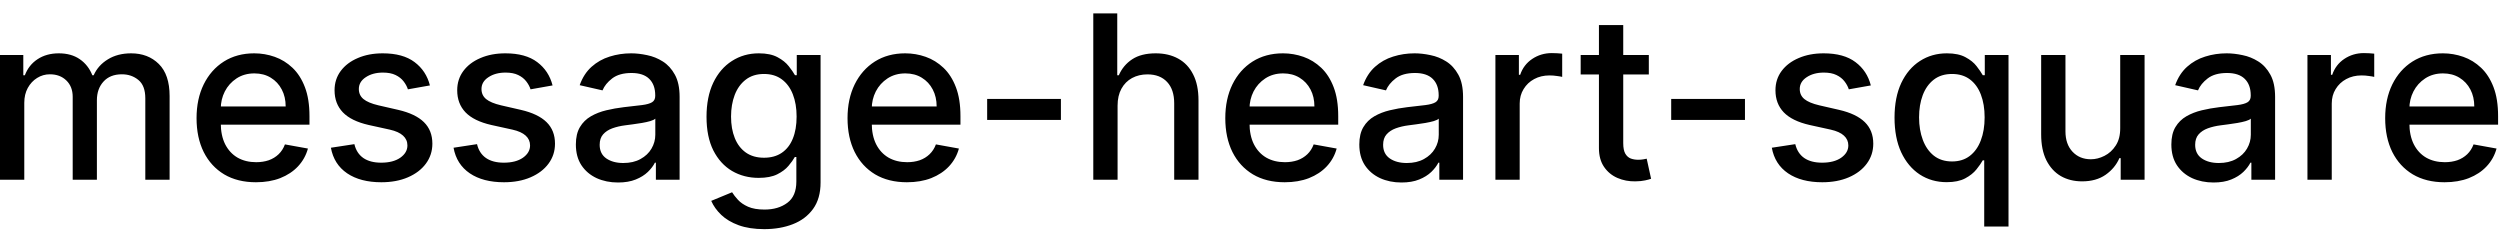 <svg width="153" height="15" viewBox="0 0 153 15" fill="none" xmlns="http://www.w3.org/2000/svg">
<path d="M-0.001 11V3.364H1.426V4.607H1.521C1.68 4.186 1.94 3.857 2.301 3.622C2.662 3.384 3.095 3.264 3.599 3.264C4.109 3.264 4.537 3.384 4.881 3.622C5.229 3.861 5.486 4.189 5.652 4.607H5.732C5.914 4.199 6.204 3.874 6.602 3.632C6.999 3.387 7.473 3.264 8.023 3.264C8.716 3.264 9.281 3.481 9.719 3.915C10.16 4.35 10.38 5.004 10.38 5.879V11H8.893V6.018C8.893 5.501 8.753 5.127 8.471 4.895C8.189 4.663 7.853 4.547 7.462 4.547C6.978 4.547 6.602 4.696 6.333 4.994C6.065 5.289 5.93 5.669 5.93 6.133V11H4.449V5.924C4.449 5.51 4.32 5.177 4.061 4.925C3.803 4.673 3.466 4.547 3.052 4.547C2.77 4.547 2.51 4.621 2.271 4.771C2.036 4.916 1.845 5.12 1.7 5.382C1.557 5.644 1.486 5.947 1.486 6.292V11H-0.001ZM15.664 11.154C14.911 11.154 14.263 10.993 13.72 10.672C13.179 10.347 12.762 9.891 12.467 9.305C12.175 8.715 12.029 8.024 12.029 7.232C12.029 6.449 12.175 5.76 12.467 5.163C12.762 4.567 13.173 4.101 13.7 3.766C14.23 3.432 14.85 3.264 15.559 3.264C15.99 3.264 16.408 3.335 16.812 3.478C17.216 3.62 17.579 3.844 17.901 4.149C18.222 4.454 18.476 4.85 18.661 5.337C18.847 5.821 18.94 6.41 18.94 7.102V7.629H12.87V6.516H17.483C17.483 6.125 17.404 5.778 17.244 5.477C17.085 5.172 16.862 4.931 16.573 4.756C16.288 4.58 15.954 4.492 15.569 4.492C15.152 4.492 14.787 4.595 14.475 4.8C14.167 5.003 13.928 5.268 13.759 5.596C13.594 5.921 13.511 6.274 13.511 6.655V7.525C13.511 8.035 13.6 8.469 13.779 8.827C13.962 9.185 14.215 9.459 14.54 9.648C14.865 9.833 15.244 9.926 15.678 9.926C15.96 9.926 16.217 9.886 16.449 9.807C16.681 9.724 16.882 9.601 17.051 9.439C17.22 9.277 17.349 9.076 17.438 8.837L18.845 9.091C18.733 9.505 18.53 9.868 18.239 10.18C17.951 10.488 17.587 10.728 17.15 10.901C16.716 11.07 16.22 11.154 15.664 11.154ZM26.311 5.228L24.964 5.467C24.908 5.294 24.818 5.13 24.696 4.974C24.576 4.819 24.414 4.691 24.209 4.592C24.003 4.492 23.746 4.442 23.438 4.442C23.017 4.442 22.666 4.537 22.384 4.726C22.102 4.911 21.961 5.152 21.961 5.447C21.961 5.702 22.056 5.907 22.245 6.063C22.434 6.219 22.738 6.347 23.159 6.446L24.372 6.724C25.075 6.887 25.599 7.137 25.944 7.475C26.288 7.813 26.461 8.252 26.461 8.793C26.461 9.25 26.328 9.658 26.063 10.016C25.801 10.37 25.435 10.649 24.964 10.851C24.497 11.053 23.955 11.154 23.338 11.154C22.483 11.154 21.786 10.972 21.245 10.607C20.705 10.239 20.374 9.717 20.251 9.041L21.688 8.822C21.777 9.197 21.961 9.48 22.24 9.673C22.518 9.862 22.881 9.956 23.328 9.956C23.816 9.956 24.205 9.855 24.497 9.653C24.788 9.447 24.934 9.197 24.934 8.902C24.934 8.663 24.845 8.463 24.666 8.3C24.49 8.138 24.22 8.015 23.855 7.933L22.563 7.649C21.85 7.487 21.323 7.228 20.982 6.874C20.644 6.519 20.475 6.07 20.475 5.526C20.475 5.076 20.601 4.681 20.853 4.343C21.105 4.005 21.453 3.741 21.897 3.553C22.341 3.36 22.85 3.264 23.423 3.264C24.248 3.264 24.898 3.443 25.372 3.801C25.846 4.156 26.159 4.631 26.311 5.228ZM33.817 5.228L32.47 5.467C32.414 5.294 32.324 5.13 32.202 4.974C32.082 4.819 31.92 4.691 31.714 4.592C31.509 4.492 31.252 4.442 30.944 4.442C30.523 4.442 30.172 4.537 29.89 4.726C29.608 4.911 29.467 5.152 29.467 5.447C29.467 5.702 29.562 5.907 29.75 6.063C29.939 6.219 30.244 6.347 30.665 6.446L31.878 6.724C32.581 6.887 33.105 7.137 33.449 7.475C33.794 7.813 33.966 8.252 33.966 8.793C33.966 9.25 33.834 9.658 33.569 10.016C33.307 10.37 32.941 10.649 32.47 10.851C32.003 11.053 31.461 11.154 30.844 11.154C29.989 11.154 29.291 10.972 28.751 10.607C28.211 10.239 27.88 9.717 27.757 9.041L29.194 8.822C29.283 9.197 29.467 9.48 29.746 9.673C30.024 9.862 30.387 9.956 30.834 9.956C31.322 9.956 31.711 9.855 32.003 9.653C32.294 9.447 32.44 9.197 32.44 8.902C32.44 8.663 32.351 8.463 32.172 8.3C31.996 8.138 31.726 8.015 31.361 7.933L30.069 7.649C29.356 7.487 28.829 7.228 28.488 6.874C28.15 6.519 27.981 6.07 27.981 5.526C27.981 5.076 28.107 4.681 28.358 4.343C28.61 4.005 28.958 3.741 29.402 3.553C29.847 3.36 30.355 3.264 30.929 3.264C31.754 3.264 32.404 3.443 32.878 3.801C33.352 4.156 33.665 4.631 33.817 5.228ZM37.823 11.169C37.339 11.169 36.902 11.079 36.511 10.901C36.12 10.718 35.81 10.455 35.581 10.11C35.356 9.765 35.243 9.343 35.243 8.842C35.243 8.411 35.326 8.057 35.492 7.778C35.657 7.5 35.881 7.28 36.163 7.117C36.444 6.955 36.759 6.832 37.107 6.749C37.455 6.666 37.81 6.603 38.171 6.56C38.629 6.507 39 6.464 39.285 6.431C39.57 6.395 39.777 6.337 39.906 6.257C40.035 6.178 40.1 6.048 40.1 5.869V5.835C40.1 5.4 39.977 5.064 39.732 4.825C39.49 4.587 39.129 4.467 38.648 4.467C38.148 4.467 37.754 4.578 37.465 4.8C37.18 5.019 36.983 5.263 36.874 5.531L35.477 5.213C35.642 4.749 35.884 4.375 36.202 4.089C36.524 3.801 36.894 3.592 37.311 3.463C37.729 3.33 38.168 3.264 38.629 3.264C38.934 3.264 39.257 3.301 39.598 3.374C39.943 3.443 40.264 3.572 40.562 3.761C40.864 3.95 41.111 4.22 41.303 4.572C41.495 4.92 41.592 5.372 41.592 5.929V11H40.14V9.956H40.08C39.984 10.148 39.84 10.337 39.648 10.523C39.456 10.708 39.209 10.863 38.907 10.985C38.605 11.108 38.244 11.169 37.823 11.169ZM38.146 9.976C38.557 9.976 38.909 9.895 39.2 9.732C39.495 9.57 39.719 9.358 39.871 9.096C40.027 8.831 40.105 8.547 40.105 8.246V7.261C40.052 7.314 39.949 7.364 39.797 7.411C39.648 7.454 39.477 7.492 39.285 7.525C39.093 7.555 38.905 7.583 38.723 7.609C38.541 7.633 38.388 7.652 38.266 7.669C37.977 7.705 37.714 7.767 37.475 7.853C37.24 7.939 37.051 8.063 36.908 8.226C36.769 8.385 36.7 8.597 36.7 8.862C36.7 9.23 36.836 9.509 37.107 9.697C37.379 9.883 37.725 9.976 38.146 9.976ZM46.773 14.023C46.167 14.023 45.645 13.943 45.207 13.784C44.773 13.625 44.418 13.415 44.143 13.153C43.868 12.891 43.663 12.604 43.527 12.293L44.804 11.766C44.894 11.912 45.013 12.066 45.163 12.228C45.315 12.394 45.52 12.535 45.779 12.651C46.041 12.767 46.377 12.825 46.788 12.825C47.352 12.825 47.817 12.687 48.185 12.412C48.553 12.14 48.737 11.706 48.737 11.109V9.608H48.643C48.553 9.77 48.424 9.951 48.255 10.15C48.089 10.349 47.86 10.521 47.569 10.667C47.277 10.813 46.898 10.886 46.43 10.886C45.827 10.886 45.283 10.745 44.8 10.463C44.319 10.178 43.938 9.759 43.656 9.205C43.378 8.648 43.239 7.964 43.239 7.152C43.239 6.34 43.376 5.644 43.651 5.064C43.929 4.484 44.311 4.04 44.795 3.732C45.279 3.42 45.827 3.264 46.44 3.264C46.914 3.264 47.297 3.344 47.589 3.503C47.88 3.659 48.107 3.841 48.27 4.05C48.435 4.259 48.563 4.442 48.653 4.602H48.762V3.364H50.219V11.169C50.219 11.825 50.066 12.364 49.761 12.785C49.456 13.206 49.044 13.517 48.523 13.72C48.006 13.922 47.423 14.023 46.773 14.023ZM46.758 9.653C47.186 9.653 47.547 9.553 47.842 9.354C48.14 9.152 48.366 8.864 48.518 8.489C48.674 8.112 48.752 7.659 48.752 7.132C48.752 6.618 48.676 6.166 48.523 5.775C48.371 5.384 48.147 5.079 47.852 4.86C47.557 4.638 47.193 4.527 46.758 4.527C46.311 4.527 45.938 4.643 45.64 4.875C45.341 5.104 45.116 5.415 44.964 5.81C44.815 6.204 44.74 6.645 44.74 7.132C44.74 7.633 44.816 8.072 44.969 8.45C45.121 8.827 45.346 9.122 45.645 9.335C45.946 9.547 46.318 9.653 46.758 9.653ZM55.503 11.154C54.751 11.154 54.103 10.993 53.559 10.672C53.019 10.347 52.602 9.891 52.307 9.305C52.015 8.715 51.869 8.024 51.869 7.232C51.869 6.449 52.015 5.76 52.307 5.163C52.602 4.567 53.013 4.101 53.54 3.766C54.07 3.432 54.69 3.264 55.399 3.264C55.83 3.264 56.248 3.335 56.652 3.478C57.056 3.62 57.419 3.844 57.741 4.149C58.062 4.454 58.316 4.85 58.501 5.337C58.687 5.821 58.78 6.41 58.78 7.102V7.629H52.709V6.516H57.323C57.323 6.125 57.243 5.778 57.084 5.477C56.925 5.172 56.702 4.931 56.413 4.756C56.128 4.58 55.793 4.492 55.409 4.492C54.991 4.492 54.627 4.595 54.315 4.8C54.007 5.003 53.768 5.268 53.599 5.596C53.434 5.921 53.351 6.274 53.351 6.655V7.525C53.351 8.035 53.44 8.469 53.619 8.827C53.801 9.185 54.055 9.459 54.38 9.648C54.705 9.833 55.084 9.926 55.518 9.926C55.8 9.926 56.057 9.886 56.289 9.807C56.521 9.724 56.721 9.601 56.89 9.439C57.059 9.277 57.189 9.076 57.278 8.837L58.685 9.091C58.572 9.505 58.37 9.868 58.079 10.18C57.79 10.488 57.427 10.728 56.99 10.901C56.556 11.07 56.06 11.154 55.503 11.154ZM64.928 6.053V7.341H60.414V6.053H64.928ZM68.396 6.466V11H66.909V0.818H68.376V4.607H68.471C68.65 4.196 68.923 3.869 69.291 3.627C69.659 3.385 70.139 3.264 70.733 3.264C71.256 3.264 71.714 3.372 72.105 3.587C72.499 3.803 72.804 4.124 73.019 4.552C73.238 4.976 73.348 5.506 73.348 6.143V11H71.861V6.322C71.861 5.762 71.717 5.327 71.429 5.019C71.14 4.708 70.739 4.552 70.225 4.552C69.874 4.552 69.559 4.626 69.281 4.776C69.006 4.925 68.789 5.143 68.63 5.432C68.474 5.717 68.396 6.062 68.396 6.466ZM78.623 11.154C77.87 11.154 77.222 10.993 76.679 10.672C76.138 10.347 75.721 9.891 75.426 9.305C75.134 8.715 74.988 8.024 74.988 7.232C74.988 6.449 75.134 5.76 75.426 5.163C75.721 4.567 76.132 4.101 76.659 3.766C77.189 3.432 77.809 3.264 78.518 3.264C78.949 3.264 79.367 3.335 79.771 3.478C80.175 3.62 80.538 3.844 80.86 4.149C81.181 4.454 81.435 4.85 81.62 5.337C81.806 5.821 81.899 6.41 81.899 7.102V7.629H75.829V6.516H80.442C80.442 6.125 80.363 5.778 80.204 5.477C80.044 5.172 79.821 4.931 79.532 4.756C79.247 4.58 78.912 4.492 78.528 4.492C78.11 4.492 77.746 4.595 77.434 4.8C77.126 5.003 76.887 5.268 76.718 5.596C76.553 5.921 76.47 6.274 76.47 6.655V7.525C76.47 8.035 76.559 8.469 76.738 8.827C76.921 9.185 77.174 9.459 77.499 9.648C77.824 9.833 78.203 9.926 78.637 9.926C78.919 9.926 79.176 9.886 79.408 9.807C79.64 9.724 79.841 9.601 80.01 9.439C80.179 9.277 80.308 9.076 80.397 8.837L81.804 9.091C81.692 9.505 81.49 9.868 81.198 10.18C80.909 10.488 80.546 10.728 80.109 10.901C79.675 11.07 79.179 11.154 78.623 11.154ZM85.77 11.169C85.287 11.169 84.849 11.079 84.458 10.901C84.067 10.718 83.757 10.455 83.528 10.11C83.303 9.765 83.19 9.343 83.19 8.842C83.19 8.411 83.273 8.057 83.439 7.778C83.605 7.5 83.828 7.28 84.11 7.117C84.392 6.955 84.707 6.832 85.055 6.749C85.403 6.666 85.757 6.603 86.118 6.56C86.576 6.507 86.947 6.464 87.232 6.431C87.517 6.395 87.724 6.337 87.853 6.257C87.983 6.178 88.047 6.048 88.047 5.869V5.835C88.047 5.4 87.925 5.064 87.68 4.825C87.438 4.587 87.076 4.467 86.596 4.467C86.095 4.467 85.701 4.578 85.412 4.8C85.127 5.019 84.93 5.263 84.821 5.531L83.424 5.213C83.59 4.749 83.832 4.375 84.15 4.089C84.471 3.801 84.841 3.592 85.258 3.463C85.676 3.33 86.115 3.264 86.576 3.264C86.881 3.264 87.204 3.301 87.545 3.374C87.89 3.443 88.212 3.572 88.51 3.761C88.811 3.95 89.058 4.22 89.251 4.572C89.443 4.92 89.539 5.372 89.539 5.929V11H88.087V9.956H88.028C87.931 10.148 87.787 10.337 87.595 10.523C87.403 10.708 87.156 10.863 86.854 10.985C86.553 11.108 86.191 11.169 85.77 11.169ZM86.094 9.976C86.505 9.976 86.856 9.895 87.147 9.732C87.442 9.57 87.666 9.358 87.819 9.096C87.975 8.831 88.052 8.547 88.052 8.246V7.261C87.999 7.314 87.897 7.364 87.744 7.411C87.595 7.454 87.424 7.492 87.232 7.525C87.04 7.555 86.853 7.583 86.67 7.609C86.488 7.633 86.335 7.652 86.213 7.669C85.924 7.705 85.661 7.767 85.422 7.853C85.187 7.939 84.998 8.063 84.856 8.226C84.716 8.385 84.647 8.597 84.647 8.862C84.647 9.23 84.783 9.509 85.055 9.697C85.326 9.883 85.673 9.976 86.094 9.976ZM91.519 11V3.364H92.956V4.577H93.035C93.174 4.166 93.42 3.843 93.771 3.607C94.126 3.369 94.527 3.249 94.974 3.249C95.067 3.249 95.176 3.253 95.302 3.259C95.431 3.266 95.533 3.274 95.606 3.284V4.706C95.546 4.689 95.44 4.671 95.287 4.651C95.135 4.628 94.982 4.616 94.83 4.616C94.479 4.616 94.165 4.691 93.89 4.84C93.618 4.986 93.403 5.19 93.244 5.452C93.085 5.71 93.005 6.005 93.005 6.337V11H91.519ZM100.908 3.364V4.557H96.737V3.364H100.908ZM97.855 1.534H99.342V8.758C99.342 9.046 99.385 9.263 99.471 9.409C99.557 9.552 99.668 9.649 99.804 9.702C99.943 9.752 100.094 9.777 100.256 9.777C100.376 9.777 100.48 9.769 100.57 9.752C100.659 9.736 100.729 9.722 100.778 9.712L101.047 10.94C100.961 10.973 100.838 11.007 100.679 11.04C100.52 11.076 100.321 11.096 100.082 11.099C99.691 11.106 99.327 11.037 98.989 10.891C98.651 10.745 98.377 10.519 98.168 10.214C97.96 9.91 97.855 9.527 97.855 9.066V1.534ZM106.792 6.053V7.341H102.277V6.053H106.792ZM114.495 5.228L113.148 5.467C113.091 5.294 113.002 5.13 112.879 4.974C112.76 4.819 112.598 4.691 112.392 4.592C112.187 4.492 111.93 4.442 111.621 4.442C111.201 4.442 110.849 4.537 110.567 4.726C110.286 4.911 110.145 5.152 110.145 5.447C110.145 5.702 110.239 5.907 110.428 6.063C110.617 6.219 110.922 6.347 111.343 6.446L112.556 6.724C113.259 6.887 113.782 7.137 114.127 7.475C114.472 7.813 114.644 8.252 114.644 8.793C114.644 9.25 114.512 9.658 114.246 10.016C113.985 10.37 113.618 10.649 113.148 10.851C112.68 11.053 112.138 11.154 111.522 11.154C110.667 11.154 109.969 10.972 109.429 10.607C108.889 10.239 108.557 9.717 108.435 9.041L109.871 8.822C109.961 9.197 110.145 9.48 110.423 9.673C110.702 9.862 111.065 9.956 111.512 9.956C111.999 9.956 112.389 9.855 112.68 9.653C112.972 9.447 113.118 9.197 113.118 8.902C113.118 8.663 113.028 8.463 112.849 8.3C112.674 8.138 112.404 8.015 112.039 7.933L110.746 7.649C110.034 7.487 109.507 7.228 109.165 6.874C108.827 6.519 108.658 6.07 108.658 5.526C108.658 5.076 108.784 4.681 109.036 4.343C109.288 4.005 109.636 3.741 110.08 3.553C110.524 3.36 111.033 3.264 111.607 3.264C112.432 3.264 113.081 3.443 113.555 3.801C114.029 4.156 114.343 4.631 114.495 5.228ZM121.434 13.864V9.812H121.345C121.255 9.974 121.126 10.16 120.957 10.369C120.791 10.577 120.562 10.76 120.271 10.915C119.979 11.071 119.601 11.149 119.137 11.149C118.521 11.149 117.971 10.992 117.487 10.677C117.006 10.359 116.628 9.906 116.353 9.32C116.081 8.73 115.945 8.022 115.945 7.197C115.945 6.371 116.083 5.665 116.358 5.079C116.637 4.492 117.018 4.043 117.502 3.732C117.985 3.42 118.534 3.264 119.147 3.264C119.621 3.264 120.002 3.344 120.291 3.503C120.582 3.659 120.808 3.841 120.967 4.05C121.129 4.259 121.255 4.442 121.345 4.602H121.469V3.364H122.921V13.864H121.434ZM119.465 9.881C119.893 9.881 120.254 9.769 120.549 9.543C120.847 9.315 121.073 8.998 121.225 8.594C121.381 8.189 121.459 7.719 121.459 7.182C121.459 6.652 121.383 6.188 121.23 5.79C121.078 5.392 120.854 5.082 120.559 4.86C120.264 4.638 119.9 4.527 119.465 4.527C119.018 4.527 118.645 4.643 118.347 4.875C118.048 5.107 117.823 5.424 117.671 5.825C117.521 6.226 117.447 6.678 117.447 7.182C117.447 7.692 117.523 8.151 117.676 8.559C117.828 8.967 118.053 9.29 118.352 9.528C118.653 9.764 119.025 9.881 119.465 9.881ZM129.757 7.833V3.364H131.248V11H129.786V9.678H129.707C129.531 10.085 129.249 10.425 128.862 10.697C128.477 10.965 127.998 11.099 127.425 11.099C126.934 11.099 126.5 10.992 126.122 10.776C125.748 10.557 125.453 10.234 125.237 9.807C125.025 9.379 124.919 8.851 124.919 8.221V3.364H126.406V8.042C126.406 8.562 126.55 8.977 126.838 9.285C127.127 9.593 127.501 9.747 127.962 9.747C128.24 9.747 128.517 9.678 128.792 9.538C129.07 9.399 129.301 9.189 129.483 8.907C129.669 8.625 129.76 8.267 129.757 7.833ZM135.468 11.169C134.984 11.169 134.546 11.079 134.155 10.901C133.764 10.718 133.454 10.455 133.225 10.11C133 9.765 132.887 9.343 132.887 8.842C132.887 8.411 132.97 8.057 133.136 7.778C133.302 7.5 133.525 7.28 133.807 7.117C134.089 6.955 134.404 6.832 134.752 6.749C135.1 6.666 135.454 6.603 135.816 6.56C136.273 6.507 136.644 6.464 136.929 6.431C137.214 6.395 137.422 6.337 137.551 6.257C137.68 6.178 137.745 6.048 137.745 5.869V5.835C137.745 5.4 137.622 5.064 137.377 4.825C137.135 4.587 136.774 4.467 136.293 4.467C135.792 4.467 135.398 4.578 135.11 4.8C134.825 5.019 134.627 5.263 134.518 5.531L133.121 5.213C133.287 4.749 133.529 4.375 133.847 4.089C134.168 3.801 134.538 3.592 134.956 3.463C135.373 3.33 135.812 3.264 136.273 3.264C136.578 3.264 136.901 3.301 137.243 3.374C137.587 3.443 137.909 3.572 138.207 3.761C138.509 3.95 138.756 4.22 138.948 4.572C139.14 4.92 139.236 5.372 139.236 5.929V11H137.784V9.956H137.725C137.629 10.148 137.484 10.337 137.292 10.523C137.1 10.708 136.853 10.863 136.551 10.985C136.25 11.108 135.889 11.169 135.468 11.169ZM135.791 9.976C136.202 9.976 136.553 9.895 136.845 9.732C137.14 9.57 137.364 9.358 137.516 9.096C137.672 8.831 137.75 8.547 137.75 8.246V7.261C137.697 7.314 137.594 7.364 137.441 7.411C137.292 7.454 137.122 7.492 136.929 7.525C136.737 7.555 136.55 7.583 136.368 7.609C136.185 7.633 136.033 7.652 135.91 7.669C135.622 7.705 135.358 7.767 135.12 7.853C134.884 7.939 134.695 8.063 134.553 8.226C134.414 8.385 134.344 8.597 134.344 8.862C134.344 9.23 134.48 9.509 134.752 9.697C135.024 9.883 135.37 9.976 135.791 9.976ZM141.216 11V3.364H142.653V4.577H142.732C142.872 4.166 143.117 3.843 143.468 3.607C143.823 3.369 144.224 3.249 144.671 3.249C144.764 3.249 144.874 3.253 144.999 3.259C145.129 3.266 145.23 3.274 145.303 3.284V4.706C145.243 4.689 145.137 4.671 144.985 4.651C144.832 4.628 144.68 4.616 144.527 4.616C144.176 4.616 143.863 4.691 143.588 4.84C143.316 4.986 143.1 5.19 142.941 5.452C142.782 5.71 142.703 6.005 142.703 6.337V11H141.216ZM149.607 11.154C148.855 11.154 148.207 10.993 147.663 10.672C147.123 10.347 146.705 9.891 146.41 9.305C146.118 8.715 145.973 8.024 145.973 7.232C145.973 6.449 146.118 5.76 146.41 5.163C146.705 4.567 147.116 4.101 147.643 3.766C148.173 3.432 148.793 3.264 149.502 3.264C149.933 3.264 150.351 3.335 150.755 3.478C151.16 3.62 151.523 3.844 151.844 4.149C152.166 4.454 152.419 4.85 152.605 5.337C152.79 5.821 152.883 6.41 152.883 7.102V7.629H146.813V6.516H151.426C151.426 6.125 151.347 5.778 151.188 5.477C151.029 5.172 150.805 4.931 150.517 4.756C150.232 4.58 149.897 4.492 149.512 4.492C149.095 4.492 148.73 4.595 148.419 4.8C148.11 5.003 147.872 5.268 147.703 5.596C147.537 5.921 147.454 6.274 147.454 6.655V7.525C147.454 8.035 147.544 8.469 147.723 8.827C147.905 9.185 148.158 9.459 148.483 9.648C148.808 9.833 149.188 9.926 149.622 9.926C149.904 9.926 150.16 9.886 150.392 9.807C150.624 9.724 150.825 9.601 150.994 9.439C151.163 9.277 151.292 9.076 151.382 8.837L152.789 9.091C152.676 9.505 152.474 9.868 152.182 10.18C151.894 10.488 151.531 10.728 151.093 10.901C150.659 11.07 150.164 11.154 149.607 11.154Z" fill="black"/>
</svg>
